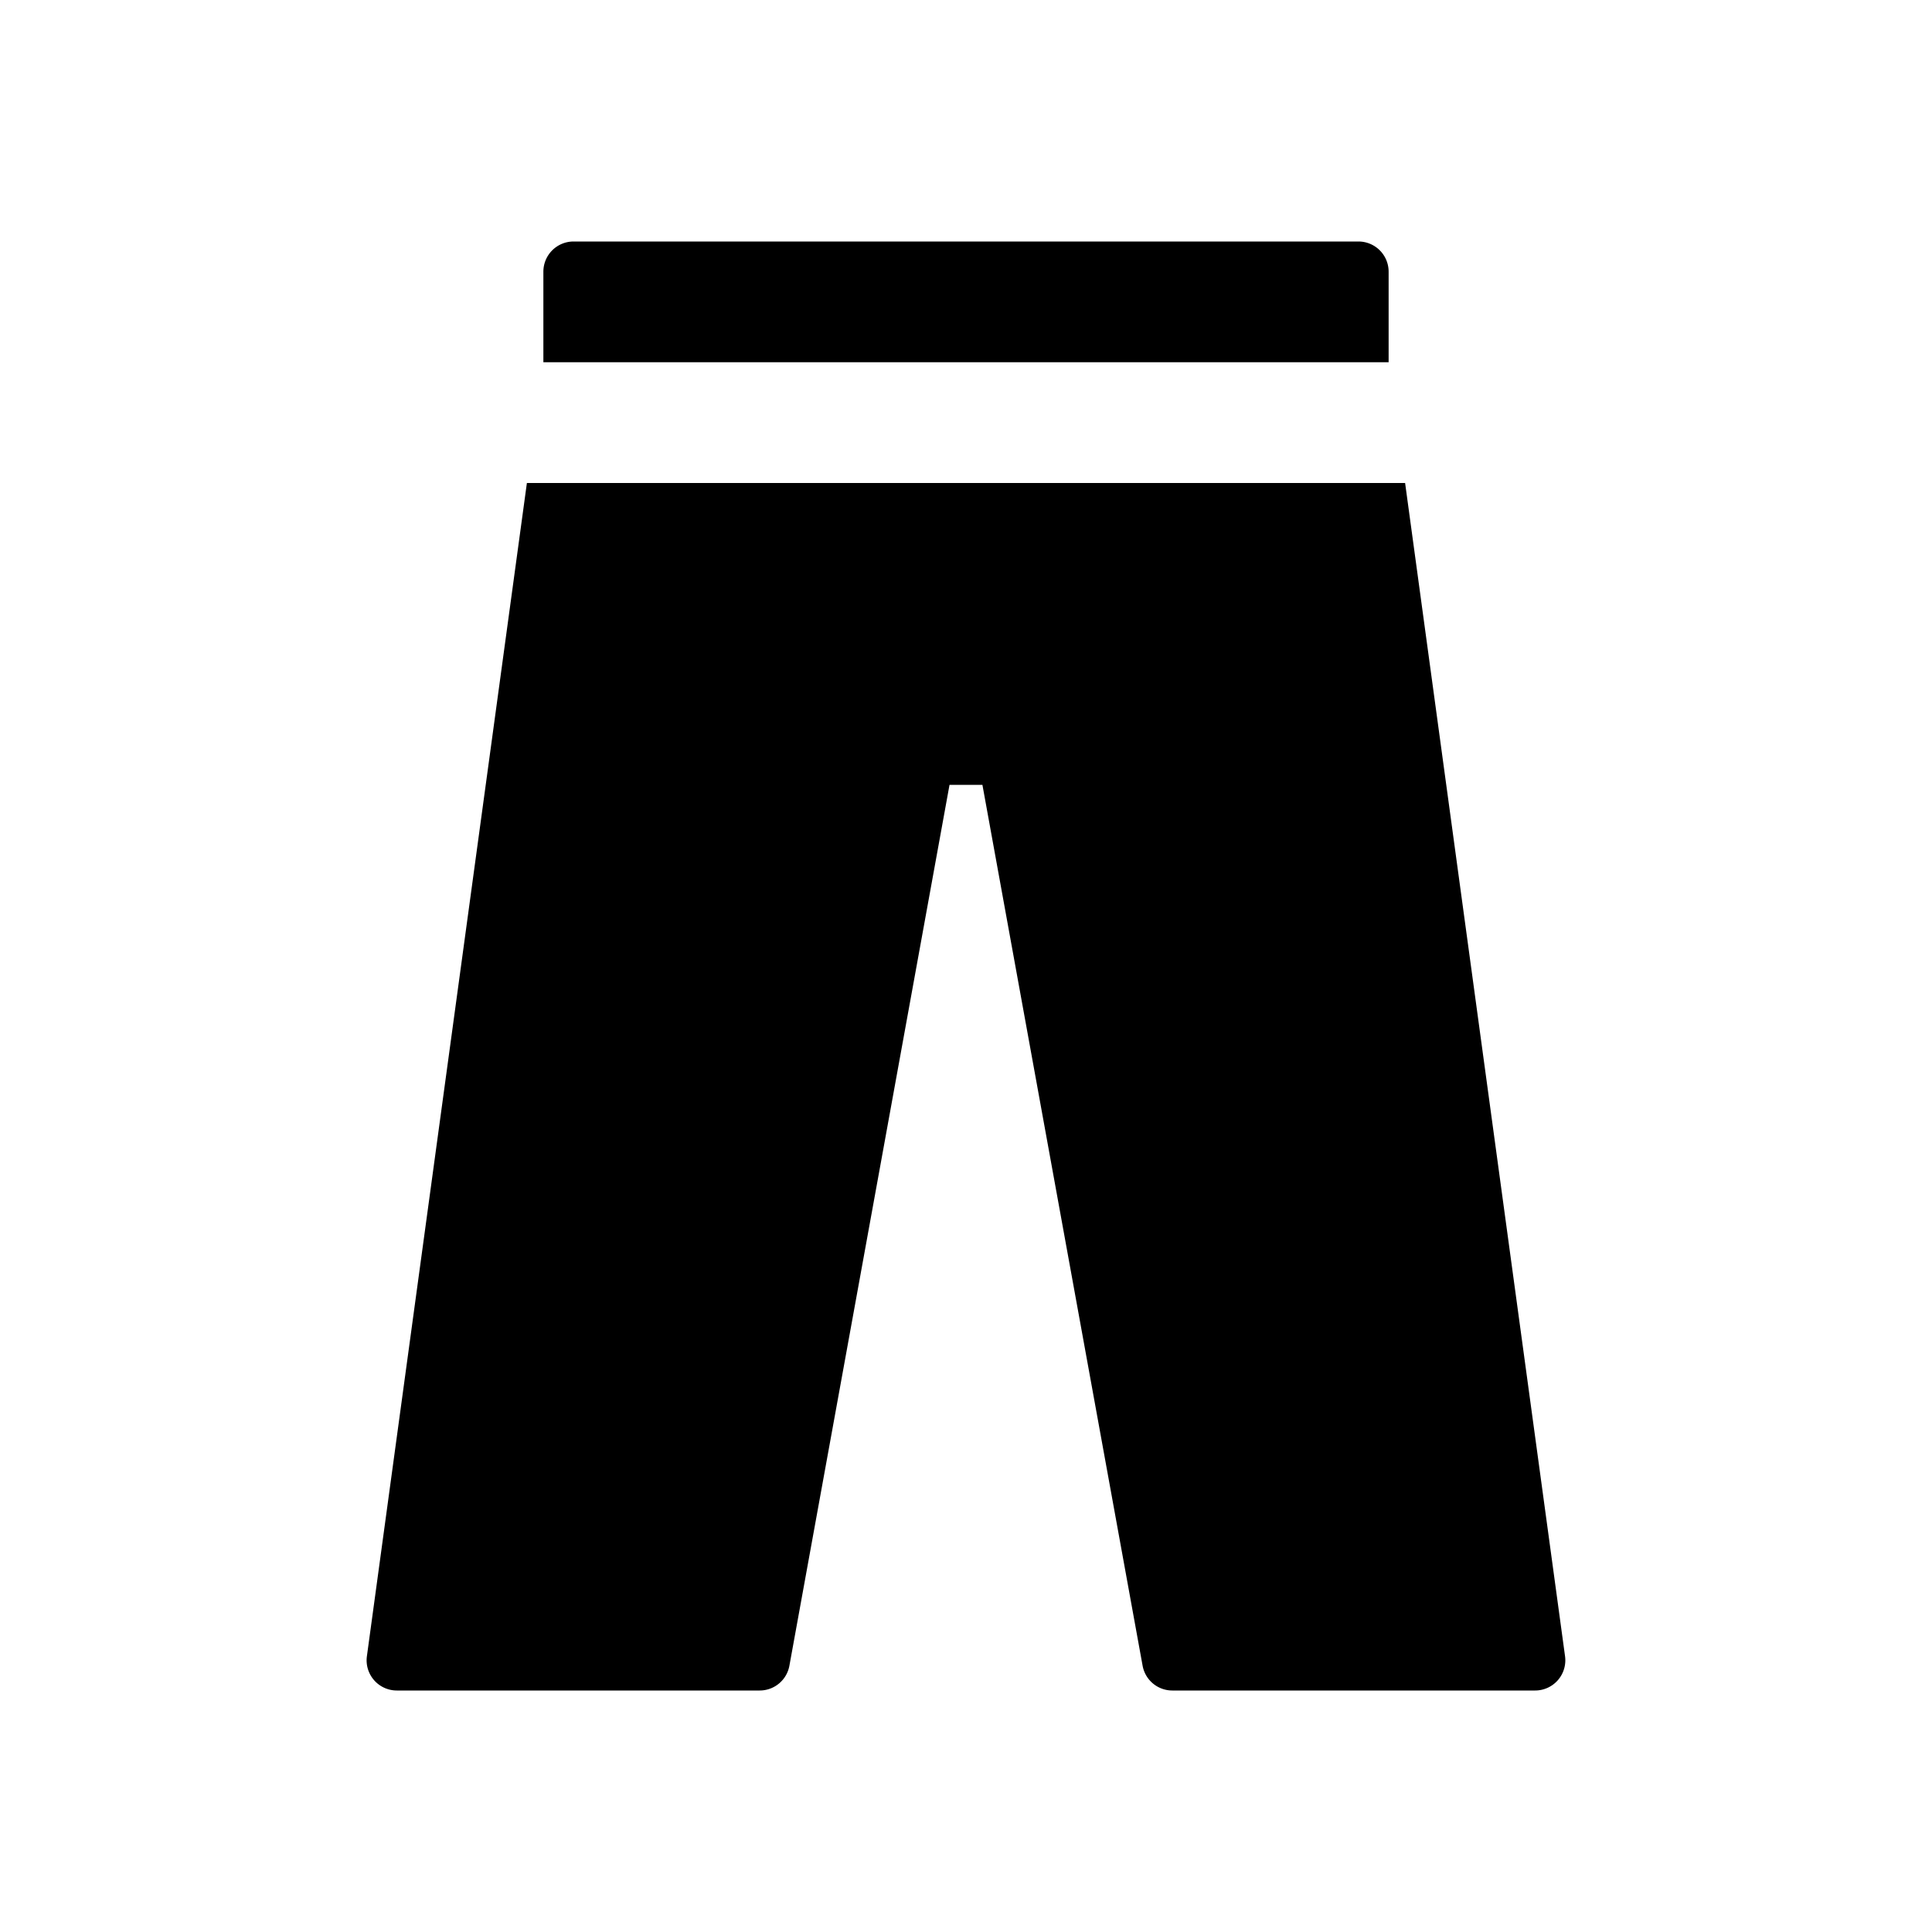 <svg id="glyphicons-basic" xmlns="http://www.w3.org/2000/svg" viewBox="0 0 32 32">
  <path id="trousers" d="M23,6H9V4.5A.5.5,0,0,1,9.5,4h13a.5.5,0,0,1,.5.5Zm.273,2H8.727L6.077,27.432A.5.5,0,0,0,6.573,28H12.583a.5.5,0,0,0,.492-.411L15.727,13h.545l2.653,14.589A.5.5,0,0,0,19.417,28h6.01a.5.5,0,0,0,.495-.568Z"/>
</svg>
